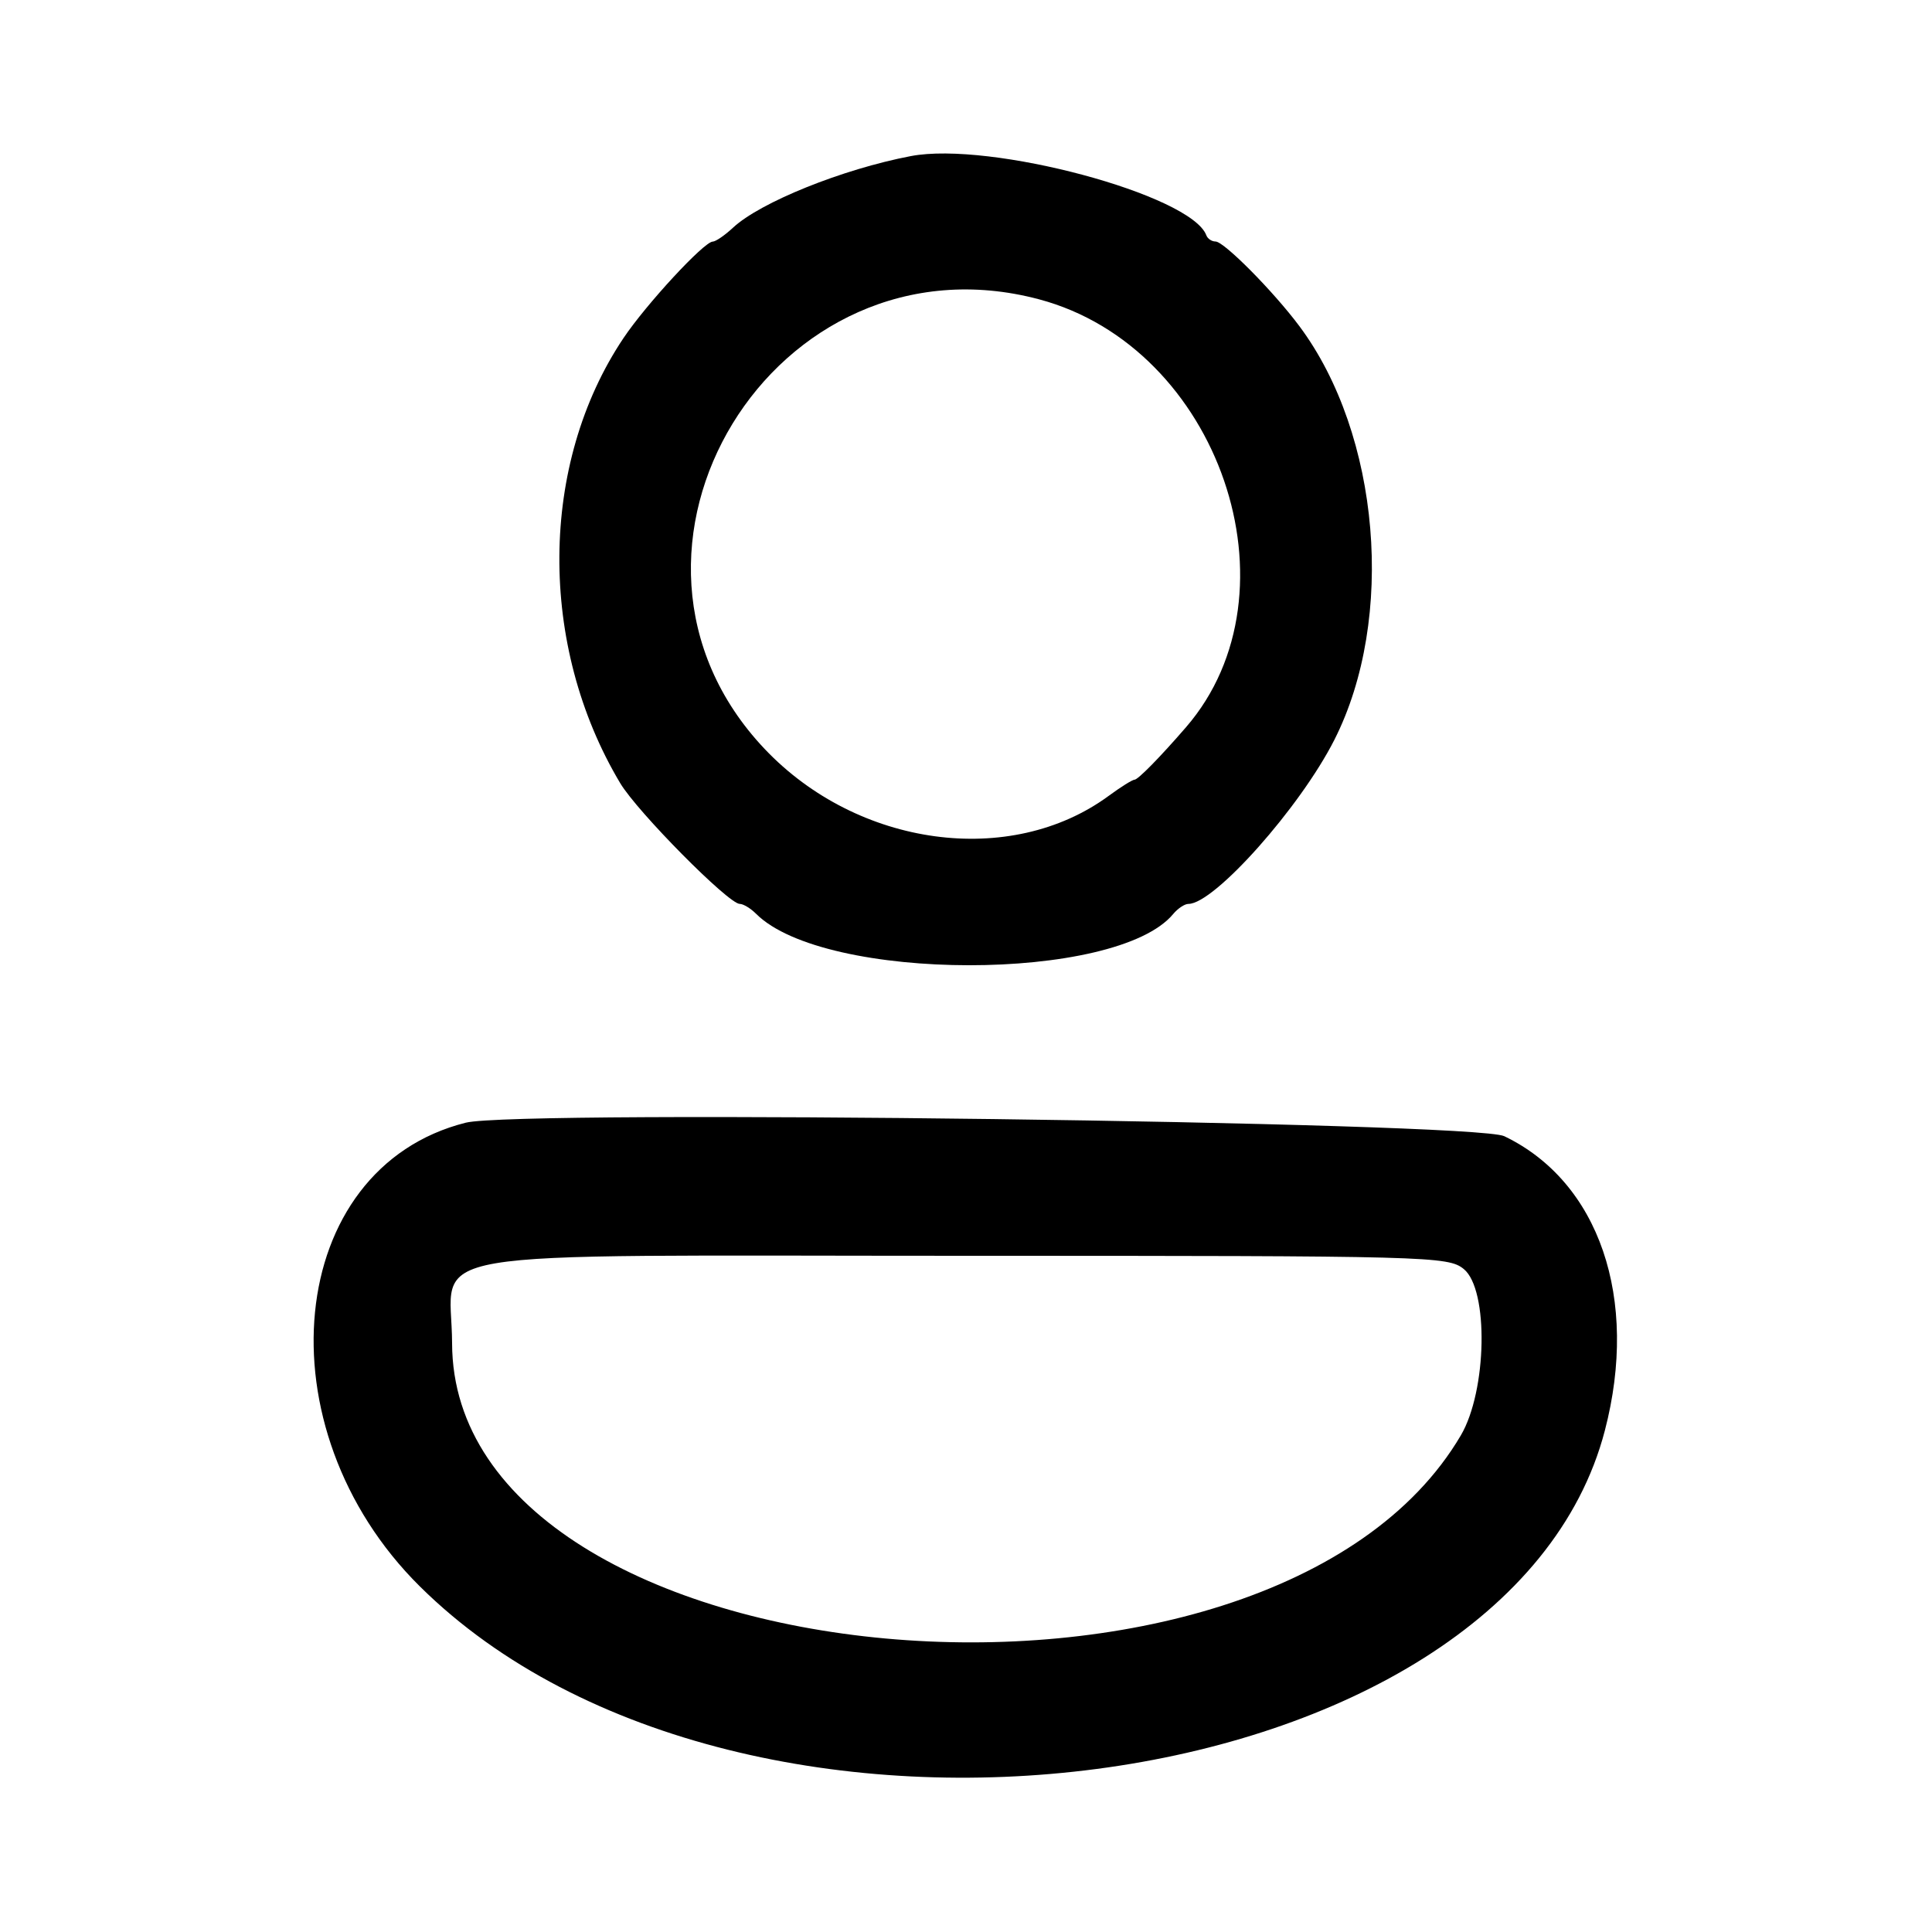 <svg xmlns="http://www.w3.org/2000/svg" xmlns:xlink="http://www.w3.org/1999/xlink" id="svg" viewBox="0 0 400 400"><g id="svgg"><path id="path0" fill-rule="evenodd" stroke="none" d="M188.571 32.319 C 174.434 35.017,157.416 41.871,151.748 47.152 C 150.067 48.718,148.182 50.010,147.560 50.022 C 145.745 50.058,133.783 62.993,129.085 70.000 C 111.636 96.026,111.361 133.619,128.411 162.149 C 131.963 168.093,150.822 187.143,153.154 187.143 C 153.889 187.143,155.407 188.060,156.528 189.181 C 170.717 203.370,231.138 203.406,242.902 189.232 C 243.855 188.083,245.271 187.143,246.048 187.143 C 251.406 187.143,269.179 167.164,276.270 153.170 C 288.983 128.081,285.755 89.938,269.020 67.521 C 263.630 60.301,253.424 50.000,251.660 50.000 C 250.878 50.000,250.024 49.426,249.762 48.724 C 246.632 40.339,205.015 29.182,188.571 32.319 M215.130 61.971 C 252.421 71.901,269.808 122.534,245.551 150.564 C 240.190 156.760,235.609 161.429,234.892 161.429 C 234.454 161.429,232.049 162.932,229.548 164.770 C 209.231 179.701,177.572 175.386,158.314 155.061 C 119.591 114.193,160.364 47.387,215.130 61.971 M96.429 232.442 C 59.062 241.844,53.744 295.587,86.929 328.450 C 153.761 394.634,312.050 373.802,332.272 296.162 C 339.377 268.887,331.100 244.676,311.445 235.237 C 305.251 232.264,107.364 229.691,96.429 232.442 M303.056 262.740 C 308.250 266.960,307.880 287.948,302.450 297.180 C 263.056 364.159,93.757 348.699,93.600 278.108 C 93.555 258.083,82.290 260.000,200.000 260.000 C 296.141 260.000,299.803 260.097,303.056 262.740"/></g></svg>